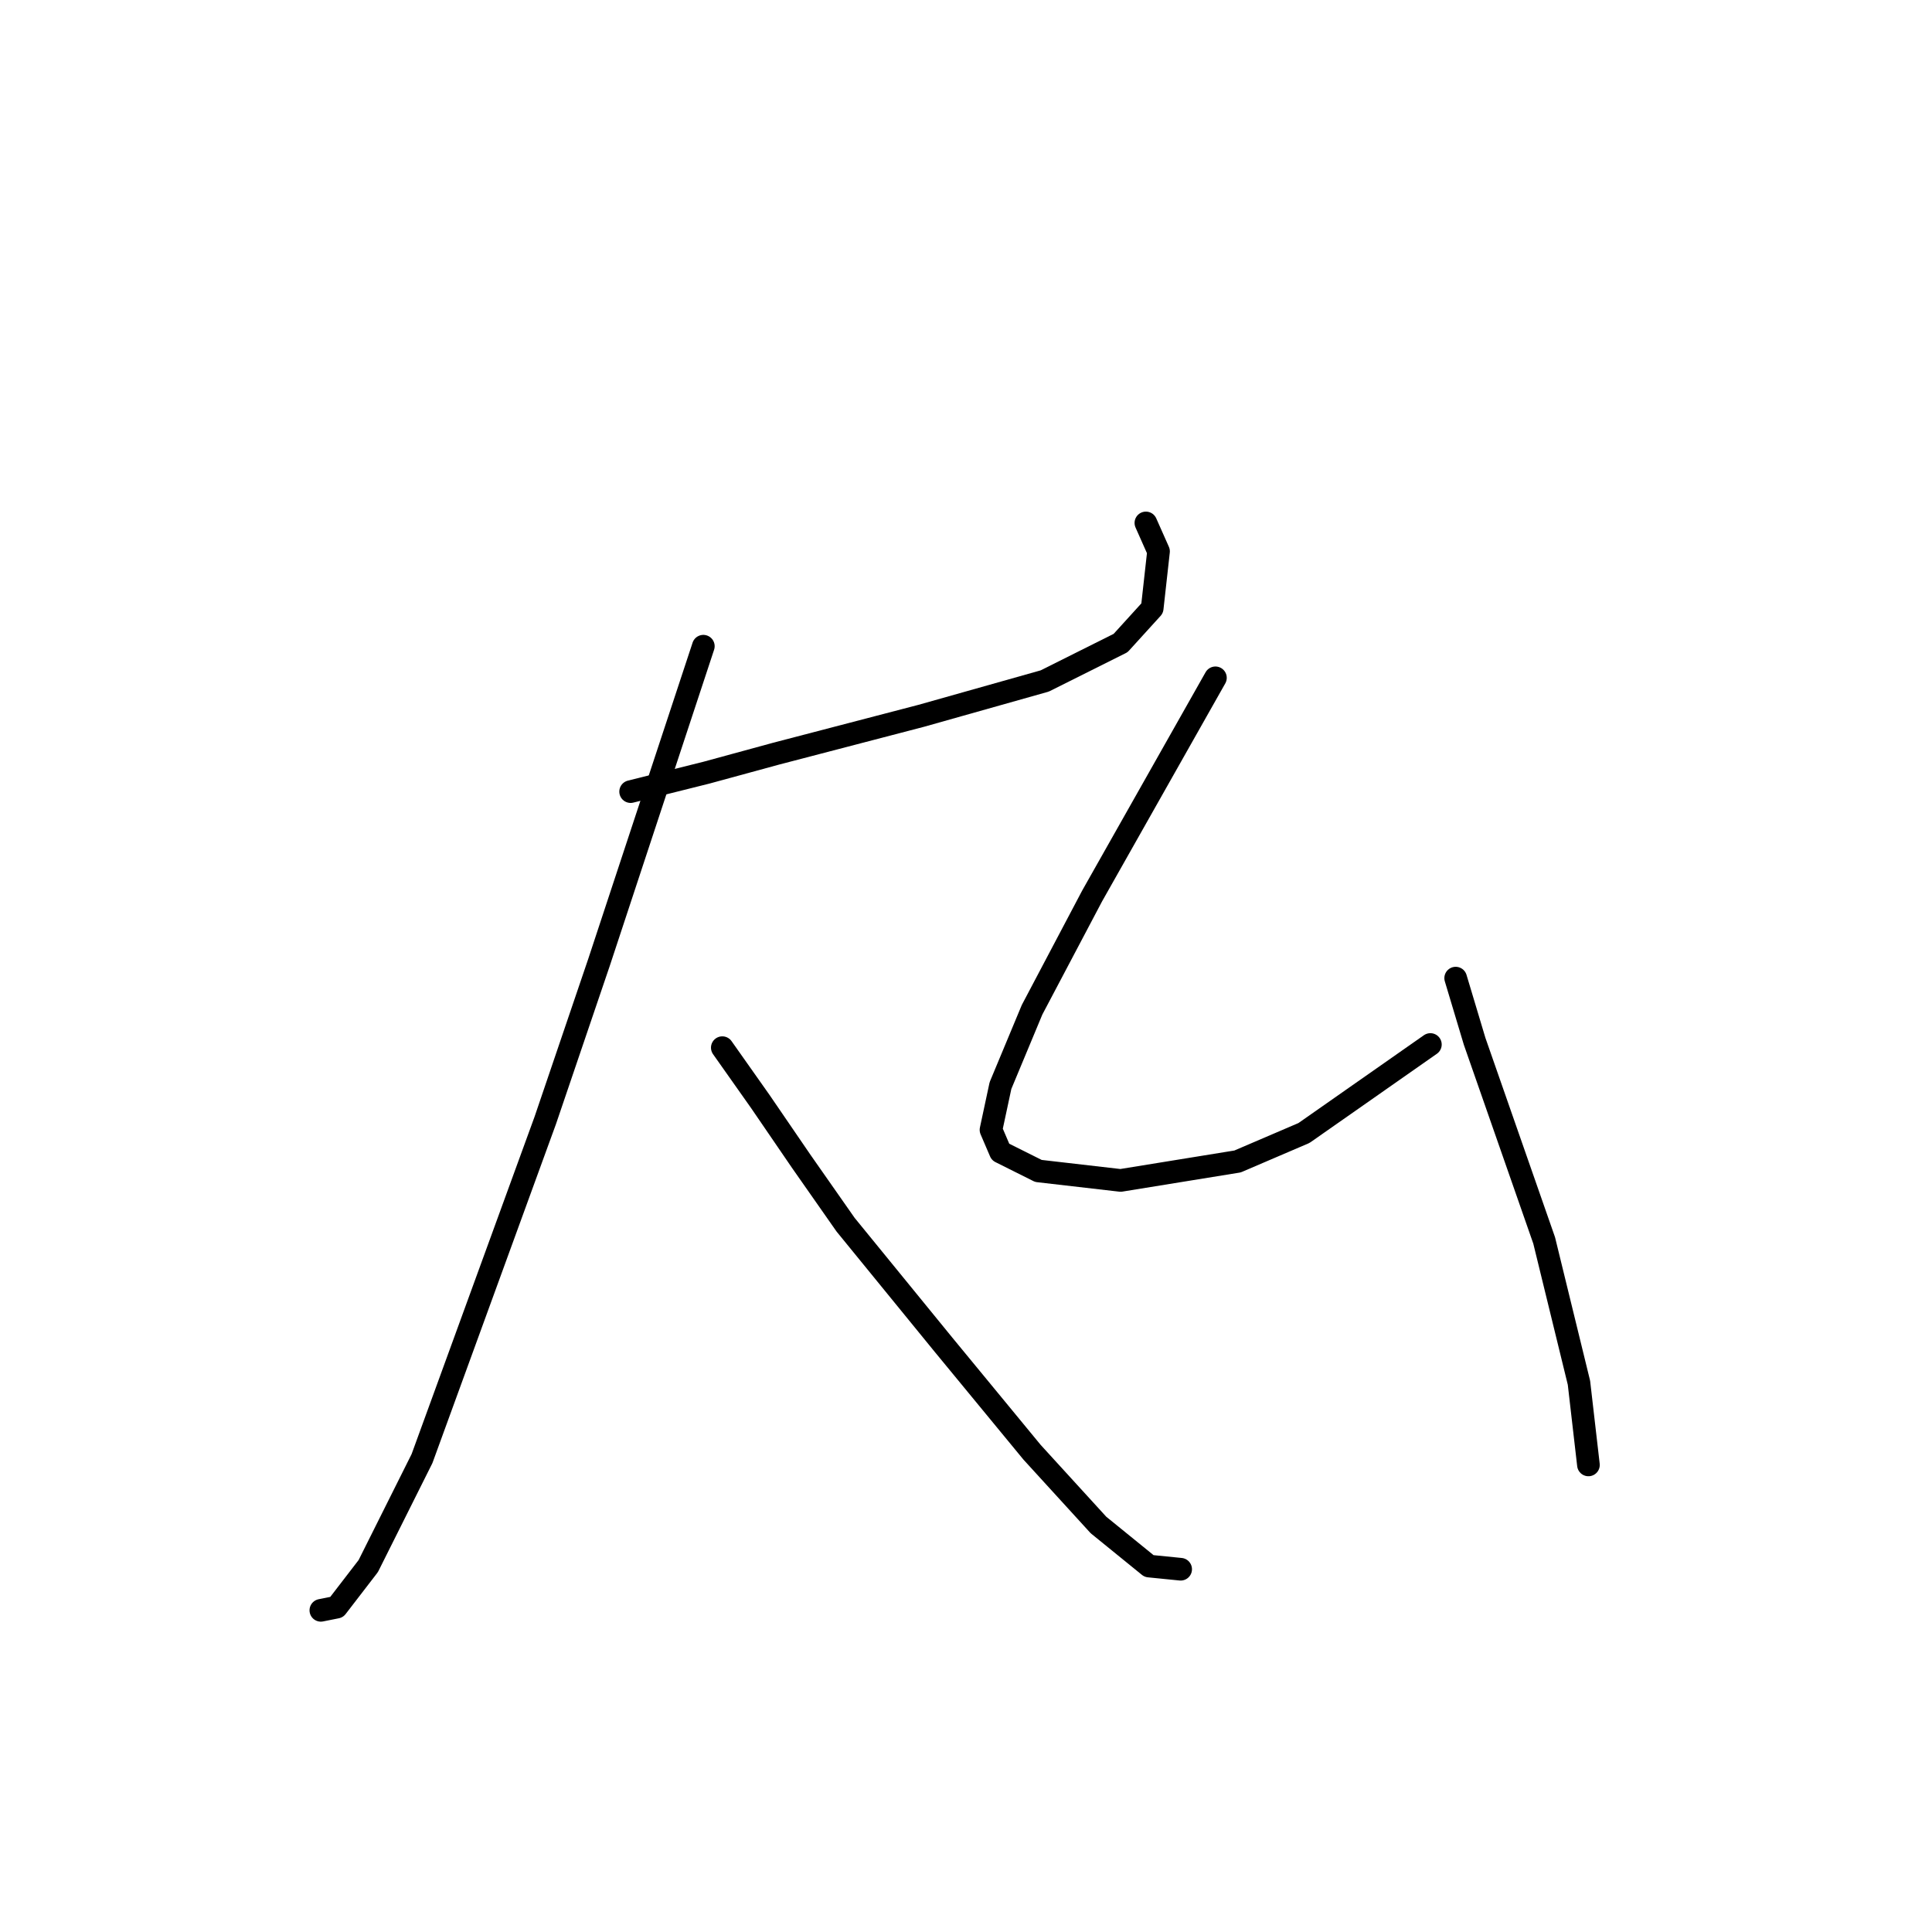 <?xml version="1.0" standalone="no"?>
    <svg width="256" height="256" xmlns="http://www.w3.org/2000/svg" version="1.1">
    <polyline stroke="black" stroke-width="3" stroke-linecap="round" fill="transparent" stroke-linejoin="round" points="83.562 104.893 93.615 102.38 102.83 99.867 122.097 94.841 138.432 90.233 148.485 85.207 152.673 80.6 153.511 73.06 151.836 69.291 151.836 69.291 " />
        <polyline stroke="black" stroke-width="3" stroke-linecap="round" fill="transparent" stroke-linejoin="round" points="93.196 85.626 79.374 127.512 72.253 148.454 55.918 193.272 48.797 207.513 44.608 212.958 42.514 213.377 42.514 213.377 " />
        <polyline stroke="black" stroke-width="3" stroke-linecap="round" fill="transparent" stroke-linejoin="round" points="95.709 138.821 100.735 145.941 106.18 153.9 112.044 162.277 125.029 178.193 136.757 192.434 145.553 202.068 152.255 207.513 156.443 207.932 156.443 207.932 " />
        <polyline stroke="black" stroke-width="3" stroke-linecap="round" fill="transparent" stroke-linejoin="round" points="161.051 89.815 155.605 99.448 144.715 118.716 136.757 133.794 132.568 143.847 131.312 149.711 132.568 152.643 137.595 155.156 148.485 156.413 163.983 153.9 172.779 150.13 189.533 138.402 189.533 138.402 " />
        <polyline stroke="black" stroke-width="3" stroke-linecap="round" fill="transparent" stroke-linejoin="round" points="192.884 129.606 195.397 137.983 204.612 164.371 209.219 183.219 210.476 194.11 210.476 194.11 " />
        </svg>